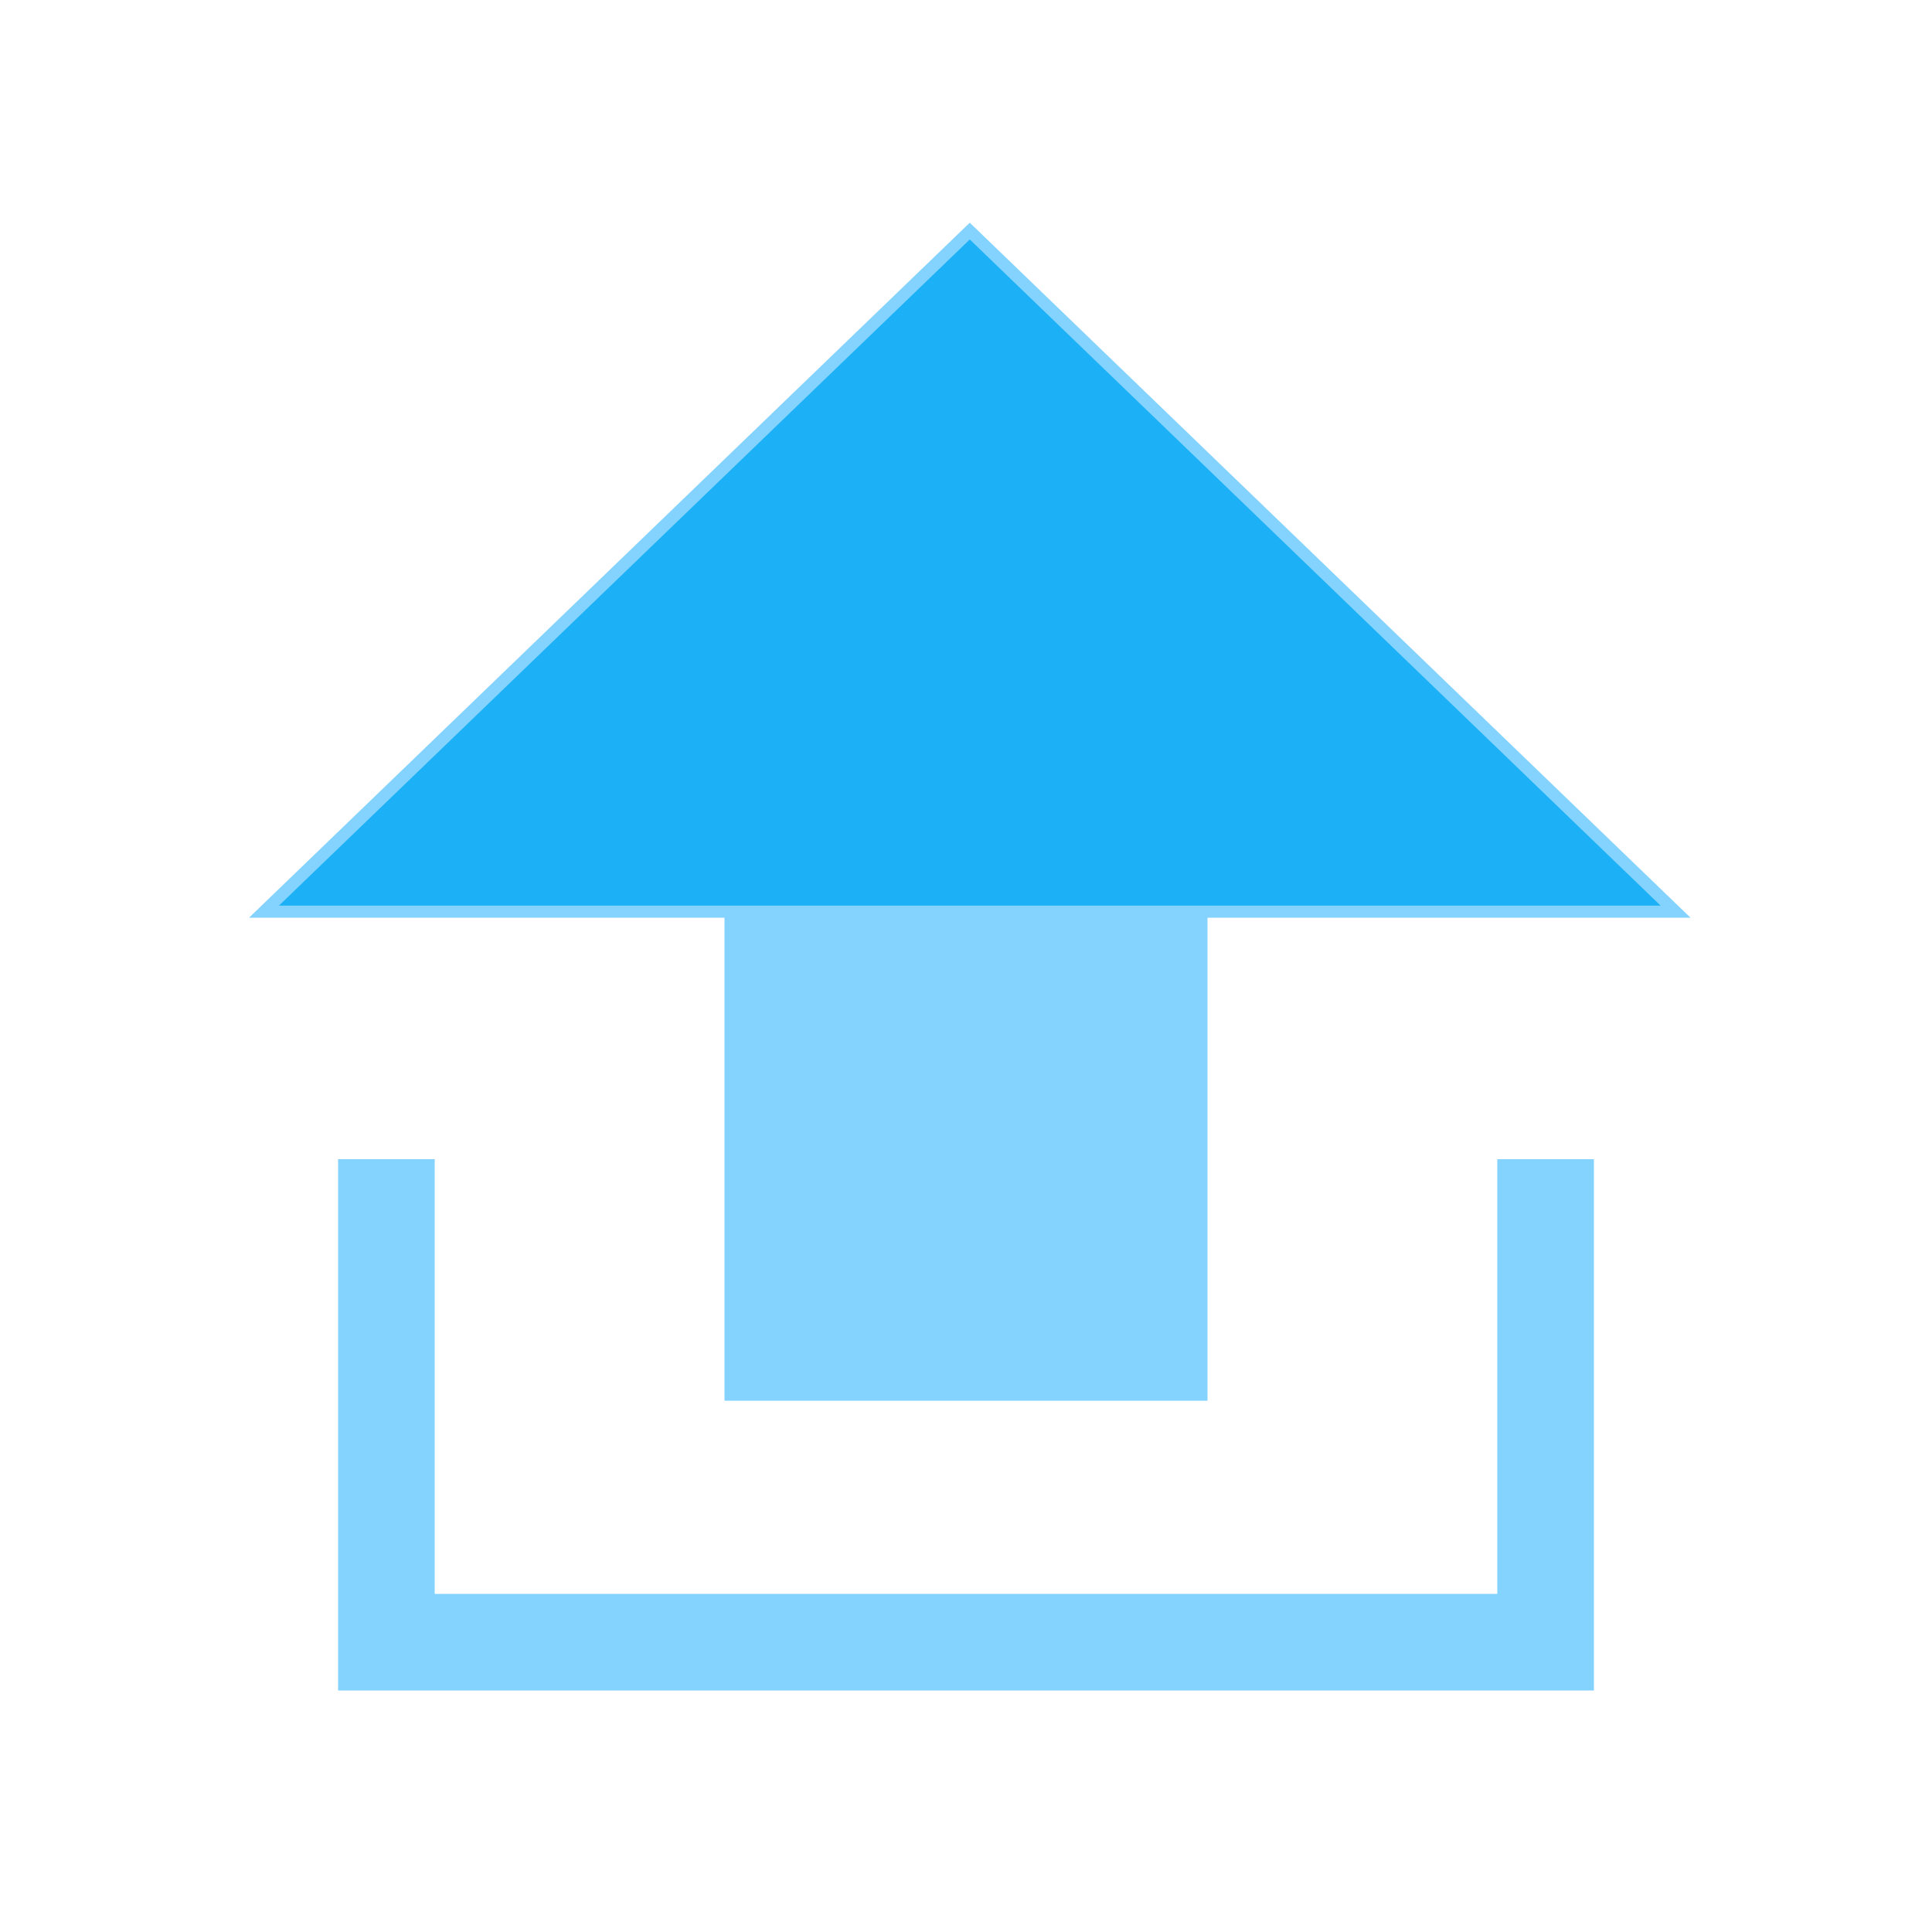 <svg viewBox="0 0 80 80" fill="none">
  <path d="M16 50L16 50.5L16 68L64 68L64 50.5L64 50" stroke="#84D3FF" stroke-width="4" stroke-linecap="square" class="stroke-blue" />
  <path fill-rule="evenodd" clip-rule="evenodd" d="M48 36L65.045 36L58.823 30L40.156 12L21.49 30L15.267 36L32 36L32 48L32 56L48 56L48 48L48 36Z" fill="#84D3FF" class="fill-blue" />
  <path d="M65.045 36V38L70.001 38L66.433 34.56L65.045 36ZM48 36L48 34H46V36H48ZM58.823 30L57.435 31.44V31.44L58.823 30ZM40.156 12L41.544 10.56L40.156 9.222L38.768 10.56L40.156 12ZM21.49 30L22.878 31.44L21.49 30ZM15.267 36L13.879 34.56L10.312 38L15.267 38L15.267 36ZM32 36H34V34H32L32 36ZM32 48H30H32ZM32 56H30L30 58H32L32 56ZM48 56V58H50V56H48ZM65.045 34L48 34L48 38L65.045 38L65.045 34ZM57.435 31.44L63.657 37.44L66.433 34.56L60.211 28.56L57.435 31.44ZM38.768 13.44L57.435 31.44L60.211 28.56L41.544 10.56L38.768 13.44ZM22.878 31.44L41.544 13.44L38.768 10.56L20.101 28.56L22.878 31.44ZM16.656 37.44L22.878 31.44L20.101 28.56L13.879 34.56L16.656 37.44ZM32 34L15.267 34L15.267 38L32 38L32 34ZM34 48L34 36H30L30 48L34 48ZM34 56L34 48L30 48L30 56L34 56ZM48 54L32 54L32 58L48 58L48 54ZM46 48L46 56L50 56L50 48L46 48ZM46 36L46 48L50 48L50 36H46Z" fill="#84D3FF" class="fill-blue" />
  <path d="M65.045 36L15.267 36L21.49 30L40.156 12L58.823 30L65.045 36Z" fill="#1CB0F6" stroke="#1CB0F6" stroke-width="3" stroke-linecap="square" class="fill-blue stroke-blue" />
</svg>